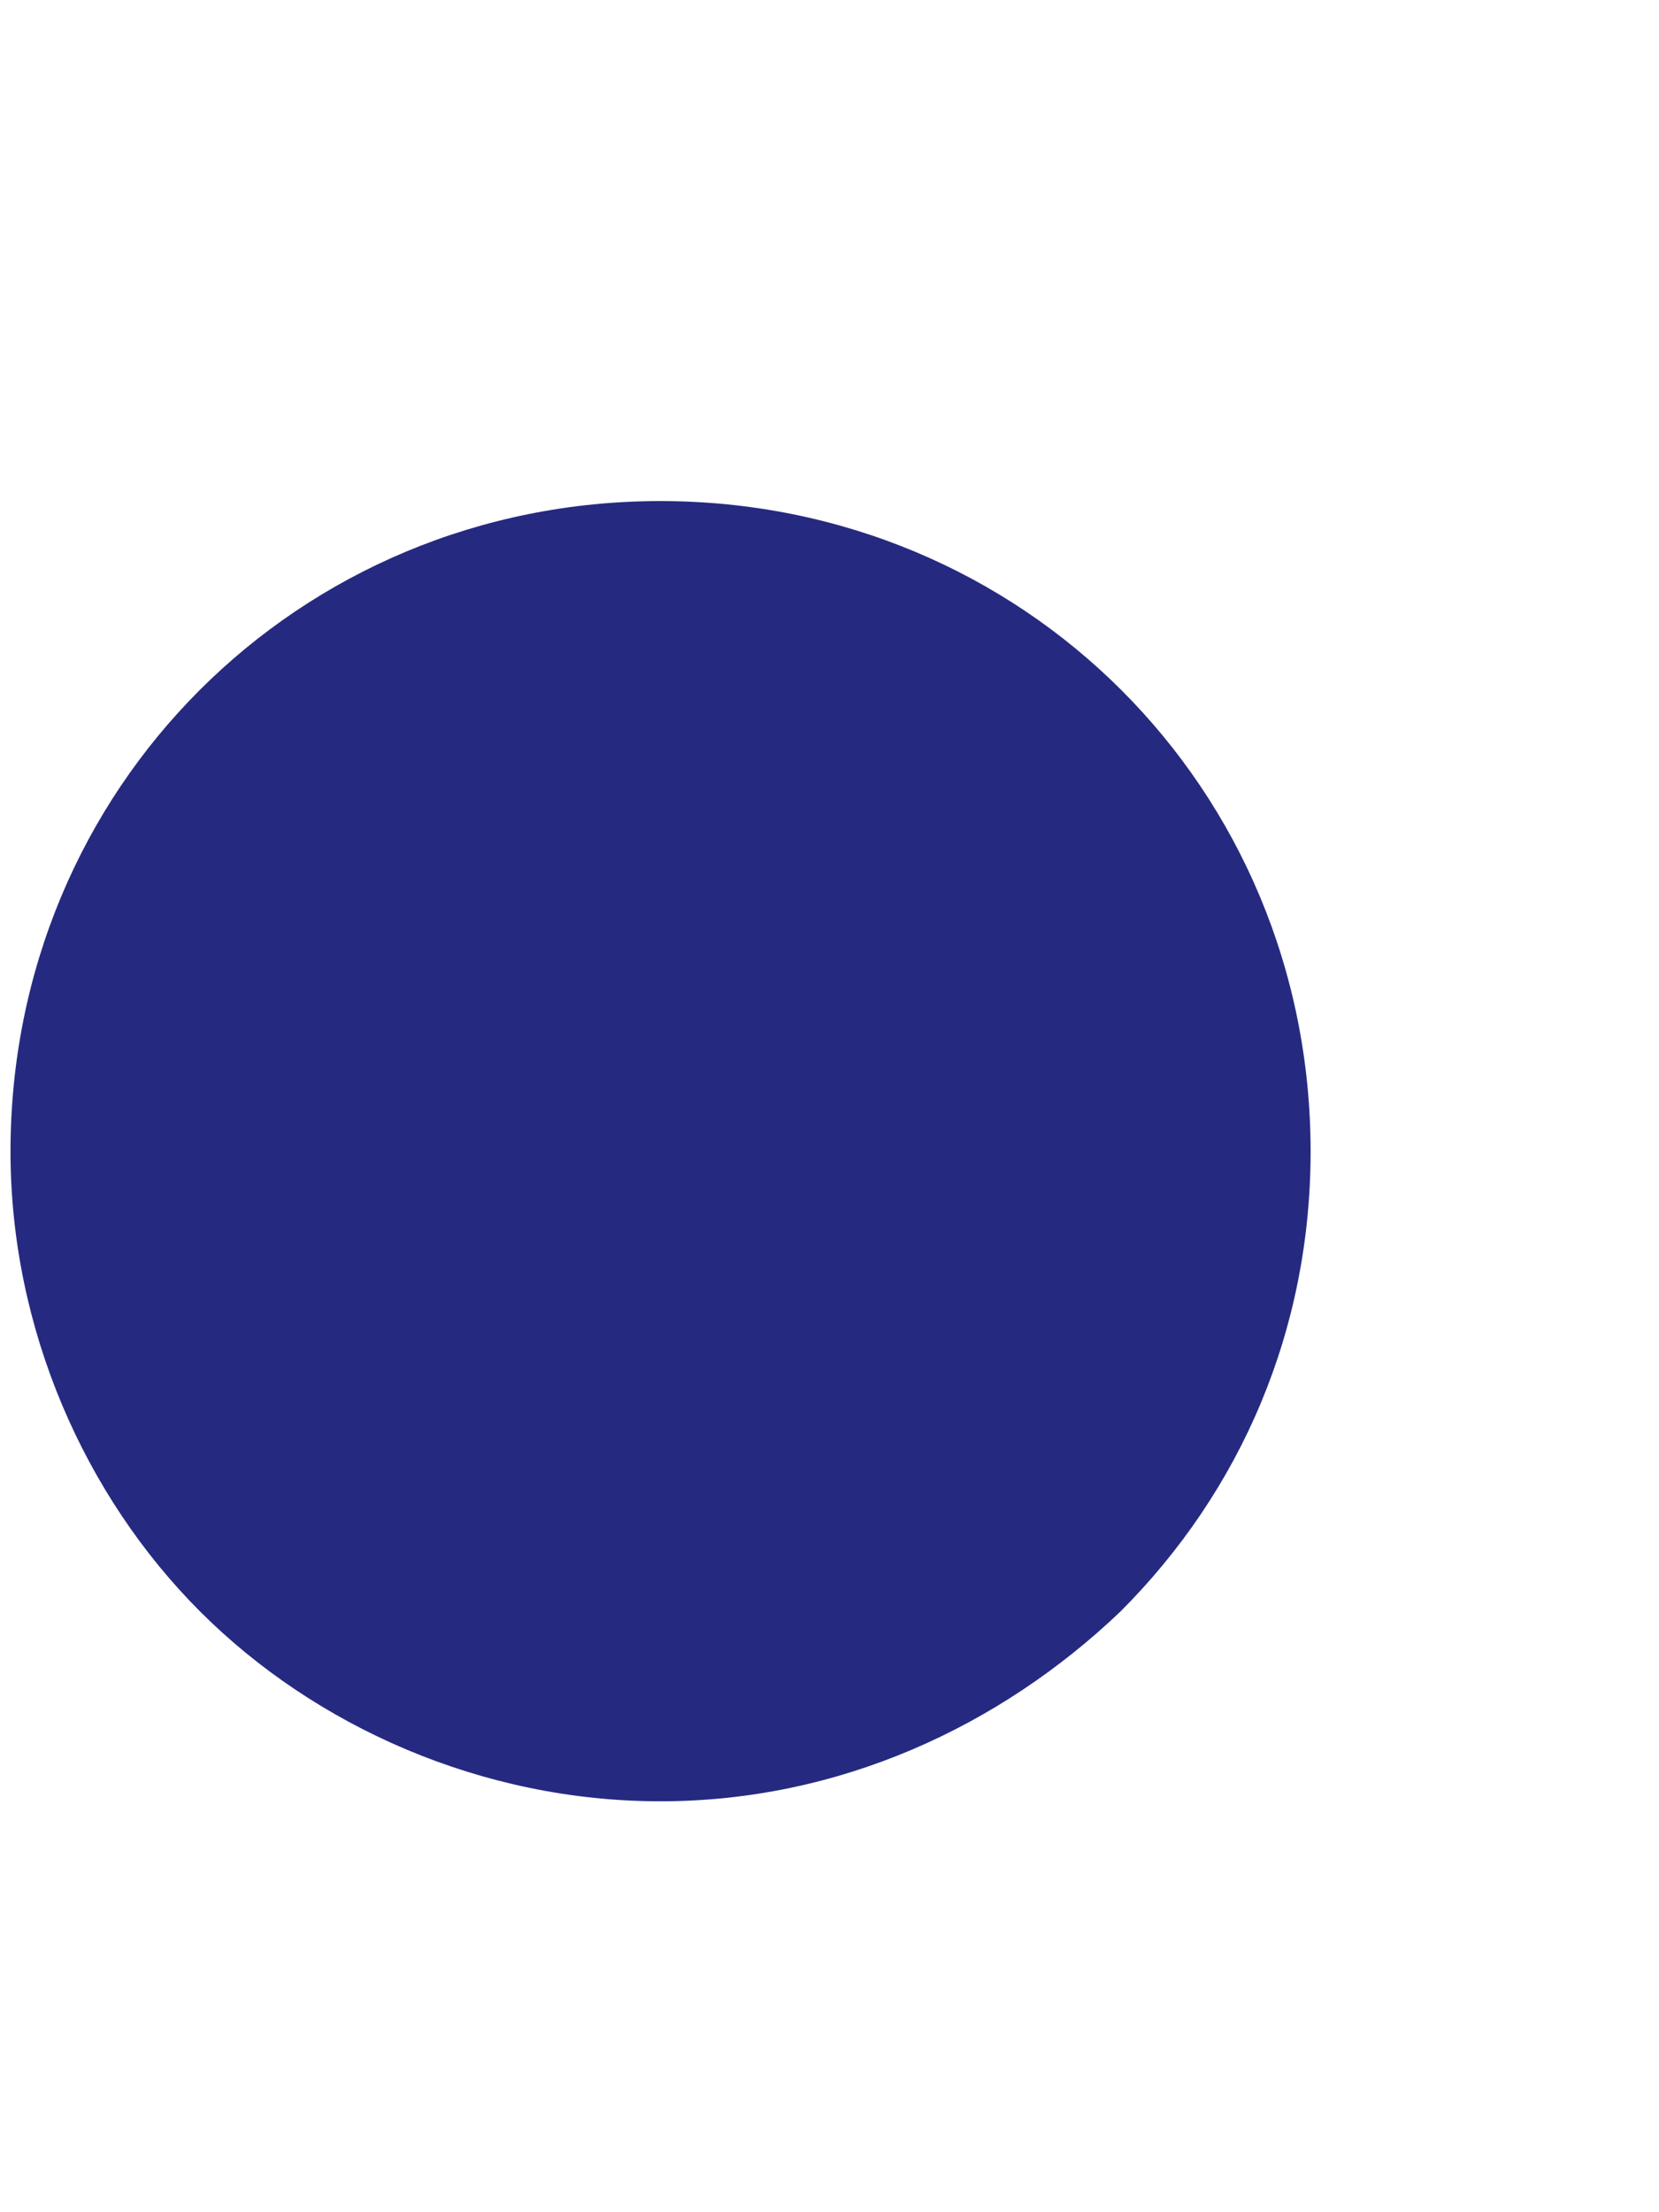 <?xml version="1.0" encoding="UTF-8" standalone="no"?><svg width='3' height='4' viewBox='0 0 3 4' fill='none' xmlns='http://www.w3.org/2000/svg'>
<path d='M2.026 2.914C1.808 3.122 1.517 3.257 1.194 3.257C0.872 3.257 0.57 3.122 0.362 2.914C0.154 2.706 0.019 2.404 0.019 2.082C0.019 1.426 0.539 0.906 1.194 0.906C1.85 0.906 2.37 1.426 2.37 2.082C2.37 2.404 2.245 2.695 2.026 2.914Z' fill='#252A80'/>
</svg>
